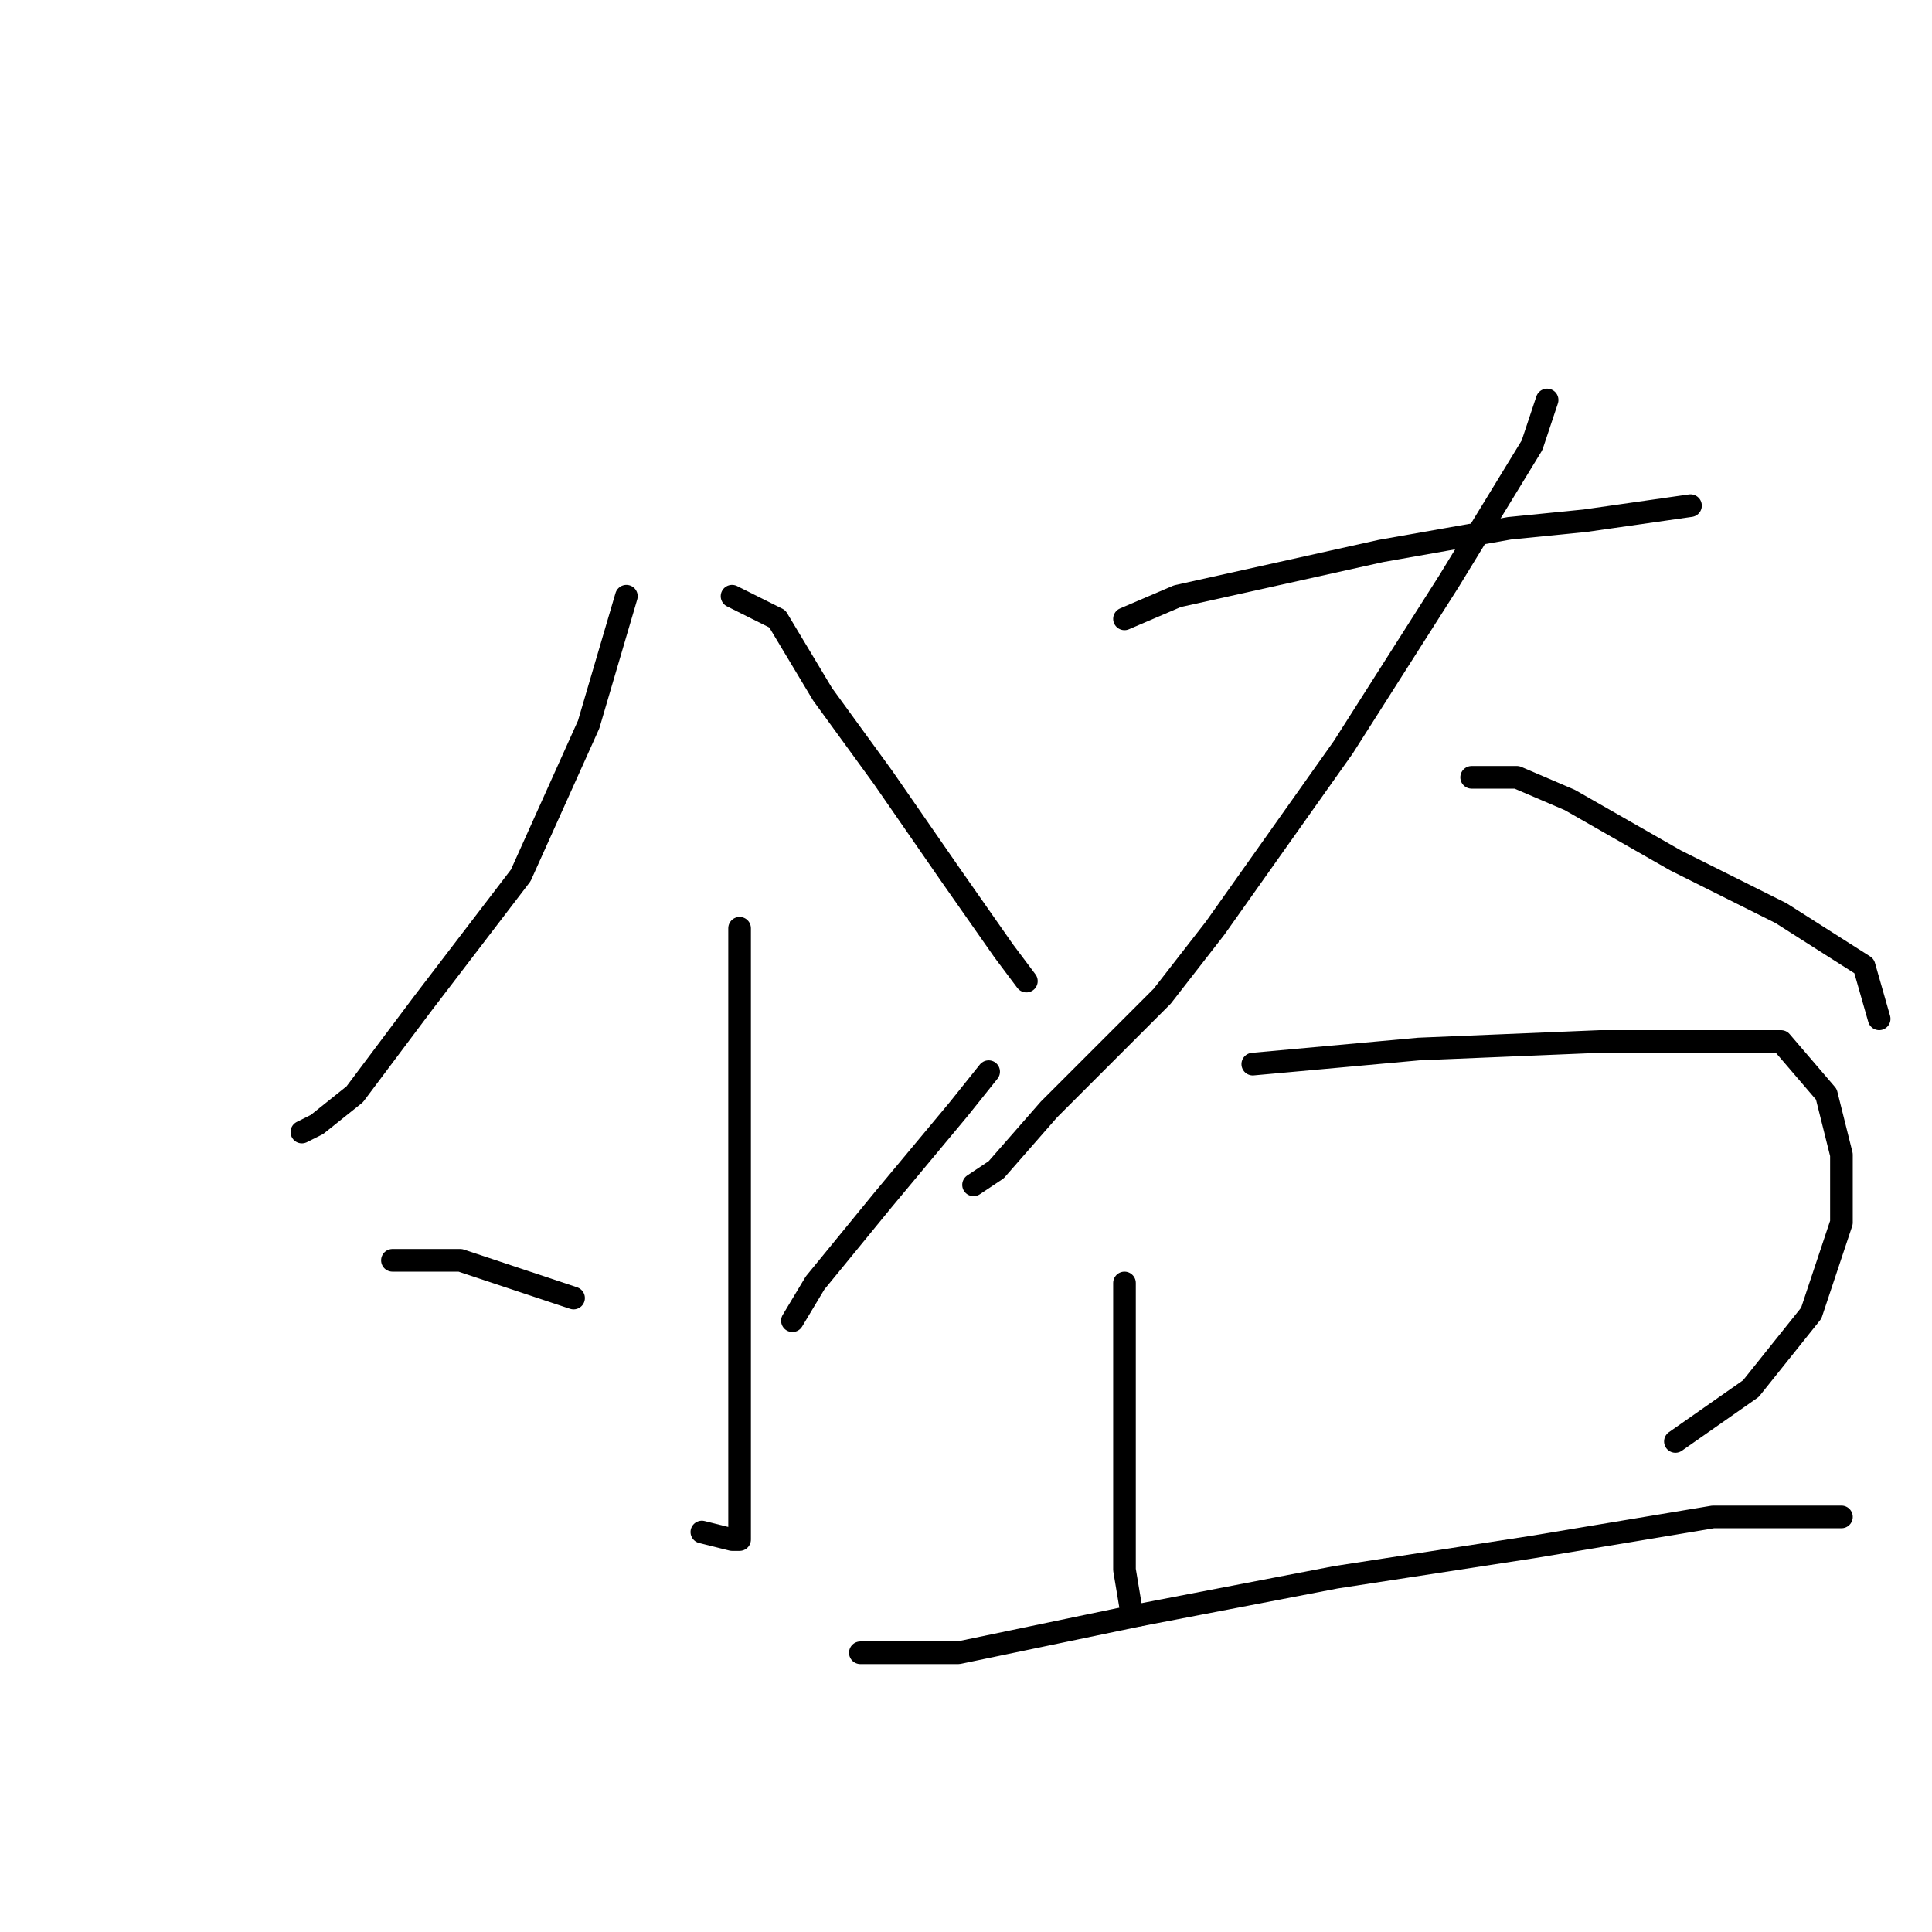 <?xml version="1.0" standalone="no"?>
    <svg width="256" height="256" xmlns="http://www.w3.org/2000/svg" version="1.1">
    <polyline stroke="black" stroke-width="3" stroke-linecap="round" fill="transparent" stroke-linejoin="round" points="83 79 78 96 69 116 56 133 47 145 42 149 40 150 40 150 " />
        <polyline stroke="black" stroke-width="3" stroke-linecap="round" fill="transparent" stroke-linejoin="round" points="97 79 103 82 109 92 117 103 126 116 133 126 136 130 136 130 " />
        <polyline stroke="black" stroke-width="3" stroke-linecap="round" fill="transparent" stroke-linejoin="round" points="98 123 98 152 98 161 98 180 98 188 98 198 98 203 98 204 97 204 93 203 93 203 " />
        <polyline stroke="black" stroke-width="3" stroke-linecap="round" fill="transparent" stroke-linejoin="round" points="52 167 61 167 76 172 76 172 " />
        <polyline stroke="black" stroke-width="3" stroke-linecap="round" fill="transparent" stroke-linejoin="round" points="131 142 127 147 117 159 108 170 105 175 105 175 " />
        <polyline stroke="black" stroke-width="3" stroke-linecap="round" fill="transparent" stroke-linejoin="round" points="149 82 156 79 183 73 200 70 210 69 224 67 224 67 " />
        <polyline stroke="black" stroke-width="3" stroke-linecap="round" fill="transparent" stroke-linejoin="round" points="205 53 203 59 192 77 178 99 161 123 154 132 139 147 132 155 129 157 129 157 " />
        <polyline stroke="black" stroke-width="3" stroke-linecap="round" fill="transparent" stroke-linejoin="round" points="195 103 201 103 208 106 222 114 236 121 247 128 249 135 249 135 " />
        <polyline stroke="black" stroke-width="3" stroke-linecap="round" fill="transparent" stroke-linejoin="round" points="149 170 149 184 149 198 149 208 150 214 151 214 151 214 " />
        <polyline stroke="black" stroke-width="3" stroke-linecap="round" fill="transparent" stroke-linejoin="round" points="166 141 188 139 212 138 229 138 236 138 242 145 244 153 244 162 240 174 232 184 222 191 222 191 " />
        <polyline stroke="black" stroke-width="3" stroke-linecap="round" fill="transparent" stroke-linejoin="round" points="114 219 127 219 151 214 177 209 203 205 227 201 244 201 244 201 " />
        </svg>